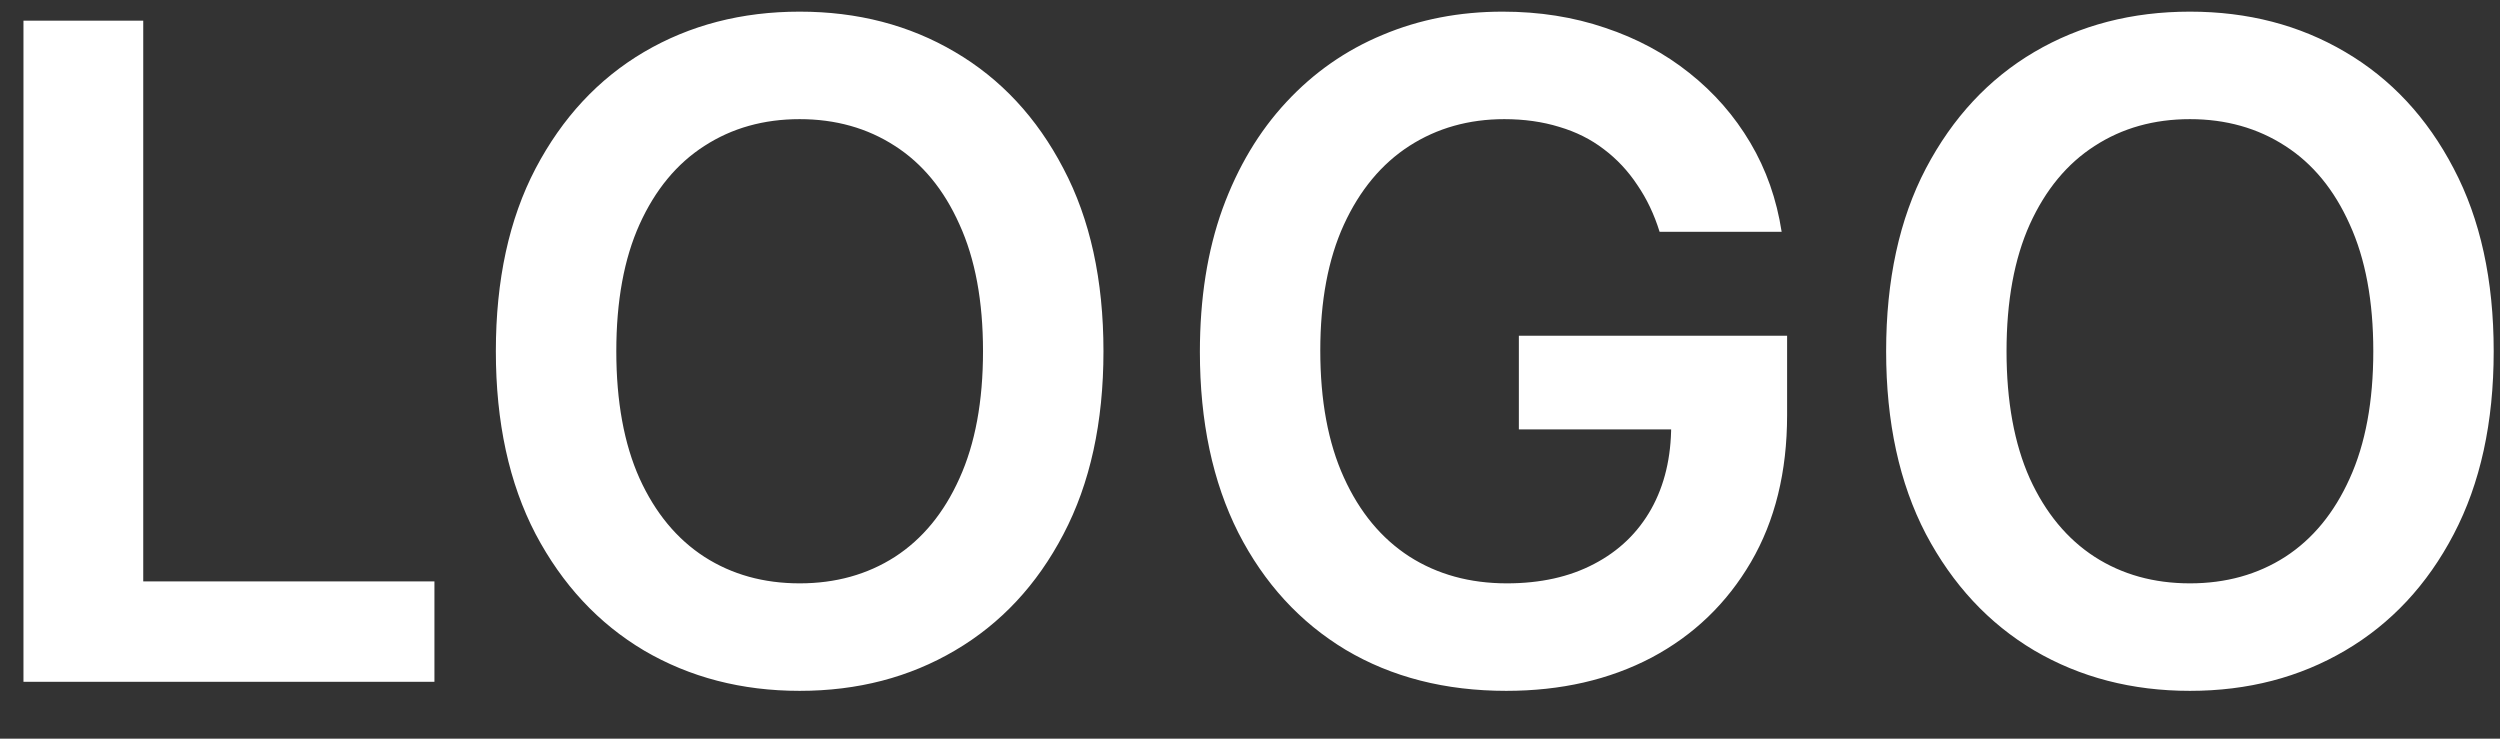 <svg width="44" height="13" viewBox="0 0 44 13" fill="none" xmlns="http://www.w3.org/2000/svg">
    <rect x="0" y="0" width="44" height="13" fill="#333333" stroke="none"/>
    <path d="M0.413 12V0.364H2.521V10.233H7.646V12H0.413ZM19.421 6.182C19.421 7.436 19.186 8.509 18.716 9.403C18.25 10.294 17.614 10.975 16.807 11.449C16.004 11.922 15.093 12.159 14.074 12.159C13.055 12.159 12.142 11.922 11.335 11.449C10.532 10.972 9.896 10.288 9.426 9.398C8.96 8.504 8.727 7.432 8.727 6.182C8.727 4.928 8.96 3.856 9.426 2.966C9.896 2.072 10.532 1.388 11.335 0.915C12.142 0.441 13.055 0.205 14.074 0.205C15.093 0.205 16.004 0.441 16.807 0.915C17.614 1.388 18.25 2.072 18.716 2.966C19.186 3.856 19.421 4.928 19.421 6.182ZM17.301 6.182C17.301 5.299 17.163 4.555 16.886 3.949C16.614 3.339 16.235 2.879 15.75 2.568C15.265 2.254 14.706 2.097 14.074 2.097C13.441 2.097 12.883 2.254 12.398 2.568C11.913 2.879 11.532 3.339 11.256 3.949C10.983 4.555 10.847 5.299 10.847 6.182C10.847 7.064 10.983 7.811 11.256 8.42C11.532 9.027 11.913 9.487 12.398 9.801C12.883 10.112 13.441 10.267 14.074 10.267C14.706 10.267 15.265 10.112 15.75 9.801C16.235 9.487 16.614 9.027 16.886 8.42C17.163 7.811 17.301 7.064 17.301 6.182ZM29.209 4.08C29.114 3.773 28.983 3.498 28.817 3.256C28.654 3.009 28.457 2.799 28.226 2.625C27.999 2.451 27.737 2.32 27.442 2.233C27.146 2.142 26.824 2.097 26.476 2.097C25.851 2.097 25.294 2.254 24.805 2.568C24.317 2.883 23.932 3.345 23.652 3.955C23.375 4.561 23.237 5.299 23.237 6.17C23.237 7.049 23.375 7.794 23.652 8.403C23.928 9.013 24.313 9.477 24.805 9.795C25.298 10.11 25.87 10.267 26.521 10.267C27.112 10.267 27.624 10.153 28.055 9.926C28.491 9.699 28.826 9.377 29.061 8.96C29.296 8.54 29.413 8.047 29.413 7.483L29.891 7.557H26.732V5.909H31.453V7.307C31.453 8.303 31.241 9.165 30.817 9.892C30.392 10.619 29.809 11.18 29.067 11.574C28.324 11.964 27.472 12.159 26.51 12.159C25.438 12.159 24.497 11.919 23.686 11.438C22.879 10.953 22.249 10.265 21.794 9.375C21.343 8.481 21.118 7.42 21.118 6.193C21.118 5.254 21.25 4.415 21.516 3.676C21.785 2.938 22.16 2.311 22.641 1.795C23.122 1.277 23.686 0.883 24.334 0.614C24.982 0.341 25.686 0.205 26.447 0.205C27.091 0.205 27.692 0.299 28.249 0.489C28.805 0.674 29.3 0.939 29.732 1.284C30.167 1.629 30.525 2.038 30.805 2.511C31.086 2.985 31.269 3.508 31.357 4.08H29.209ZM43.889 6.182C43.889 7.436 43.654 8.509 43.185 9.403C42.719 10.294 42.082 10.975 41.276 11.449C40.472 11.922 39.562 12.159 38.543 12.159C37.524 12.159 36.611 11.922 35.804 11.449C35.001 10.972 34.365 10.288 33.895 9.398C33.429 8.504 33.196 7.432 33.196 6.182C33.196 4.928 33.429 3.856 33.895 2.966C34.365 2.072 35.001 1.388 35.804 0.915C36.611 0.441 37.524 0.205 38.543 0.205C39.562 0.205 40.472 0.441 41.276 0.915C42.082 1.388 42.719 2.072 43.185 2.966C43.654 3.856 43.889 4.928 43.889 6.182ZM41.77 6.182C41.77 5.299 41.632 4.555 41.355 3.949C41.082 3.339 40.704 2.879 40.219 2.568C39.734 2.254 39.175 2.097 38.543 2.097C37.91 2.097 37.351 2.254 36.867 2.568C36.382 2.879 36.001 3.339 35.724 3.949C35.452 4.555 35.315 5.299 35.315 6.182C35.315 7.064 35.452 7.811 35.724 8.42C36.001 9.027 36.382 9.487 36.867 9.801C37.351 10.112 37.91 10.267 38.543 10.267C39.175 10.267 39.734 10.112 40.219 9.801C40.704 9.487 41.082 9.027 41.355 8.42C41.632 7.811 41.77 7.064 41.77 6.182Z" fill="white" />
</svg>